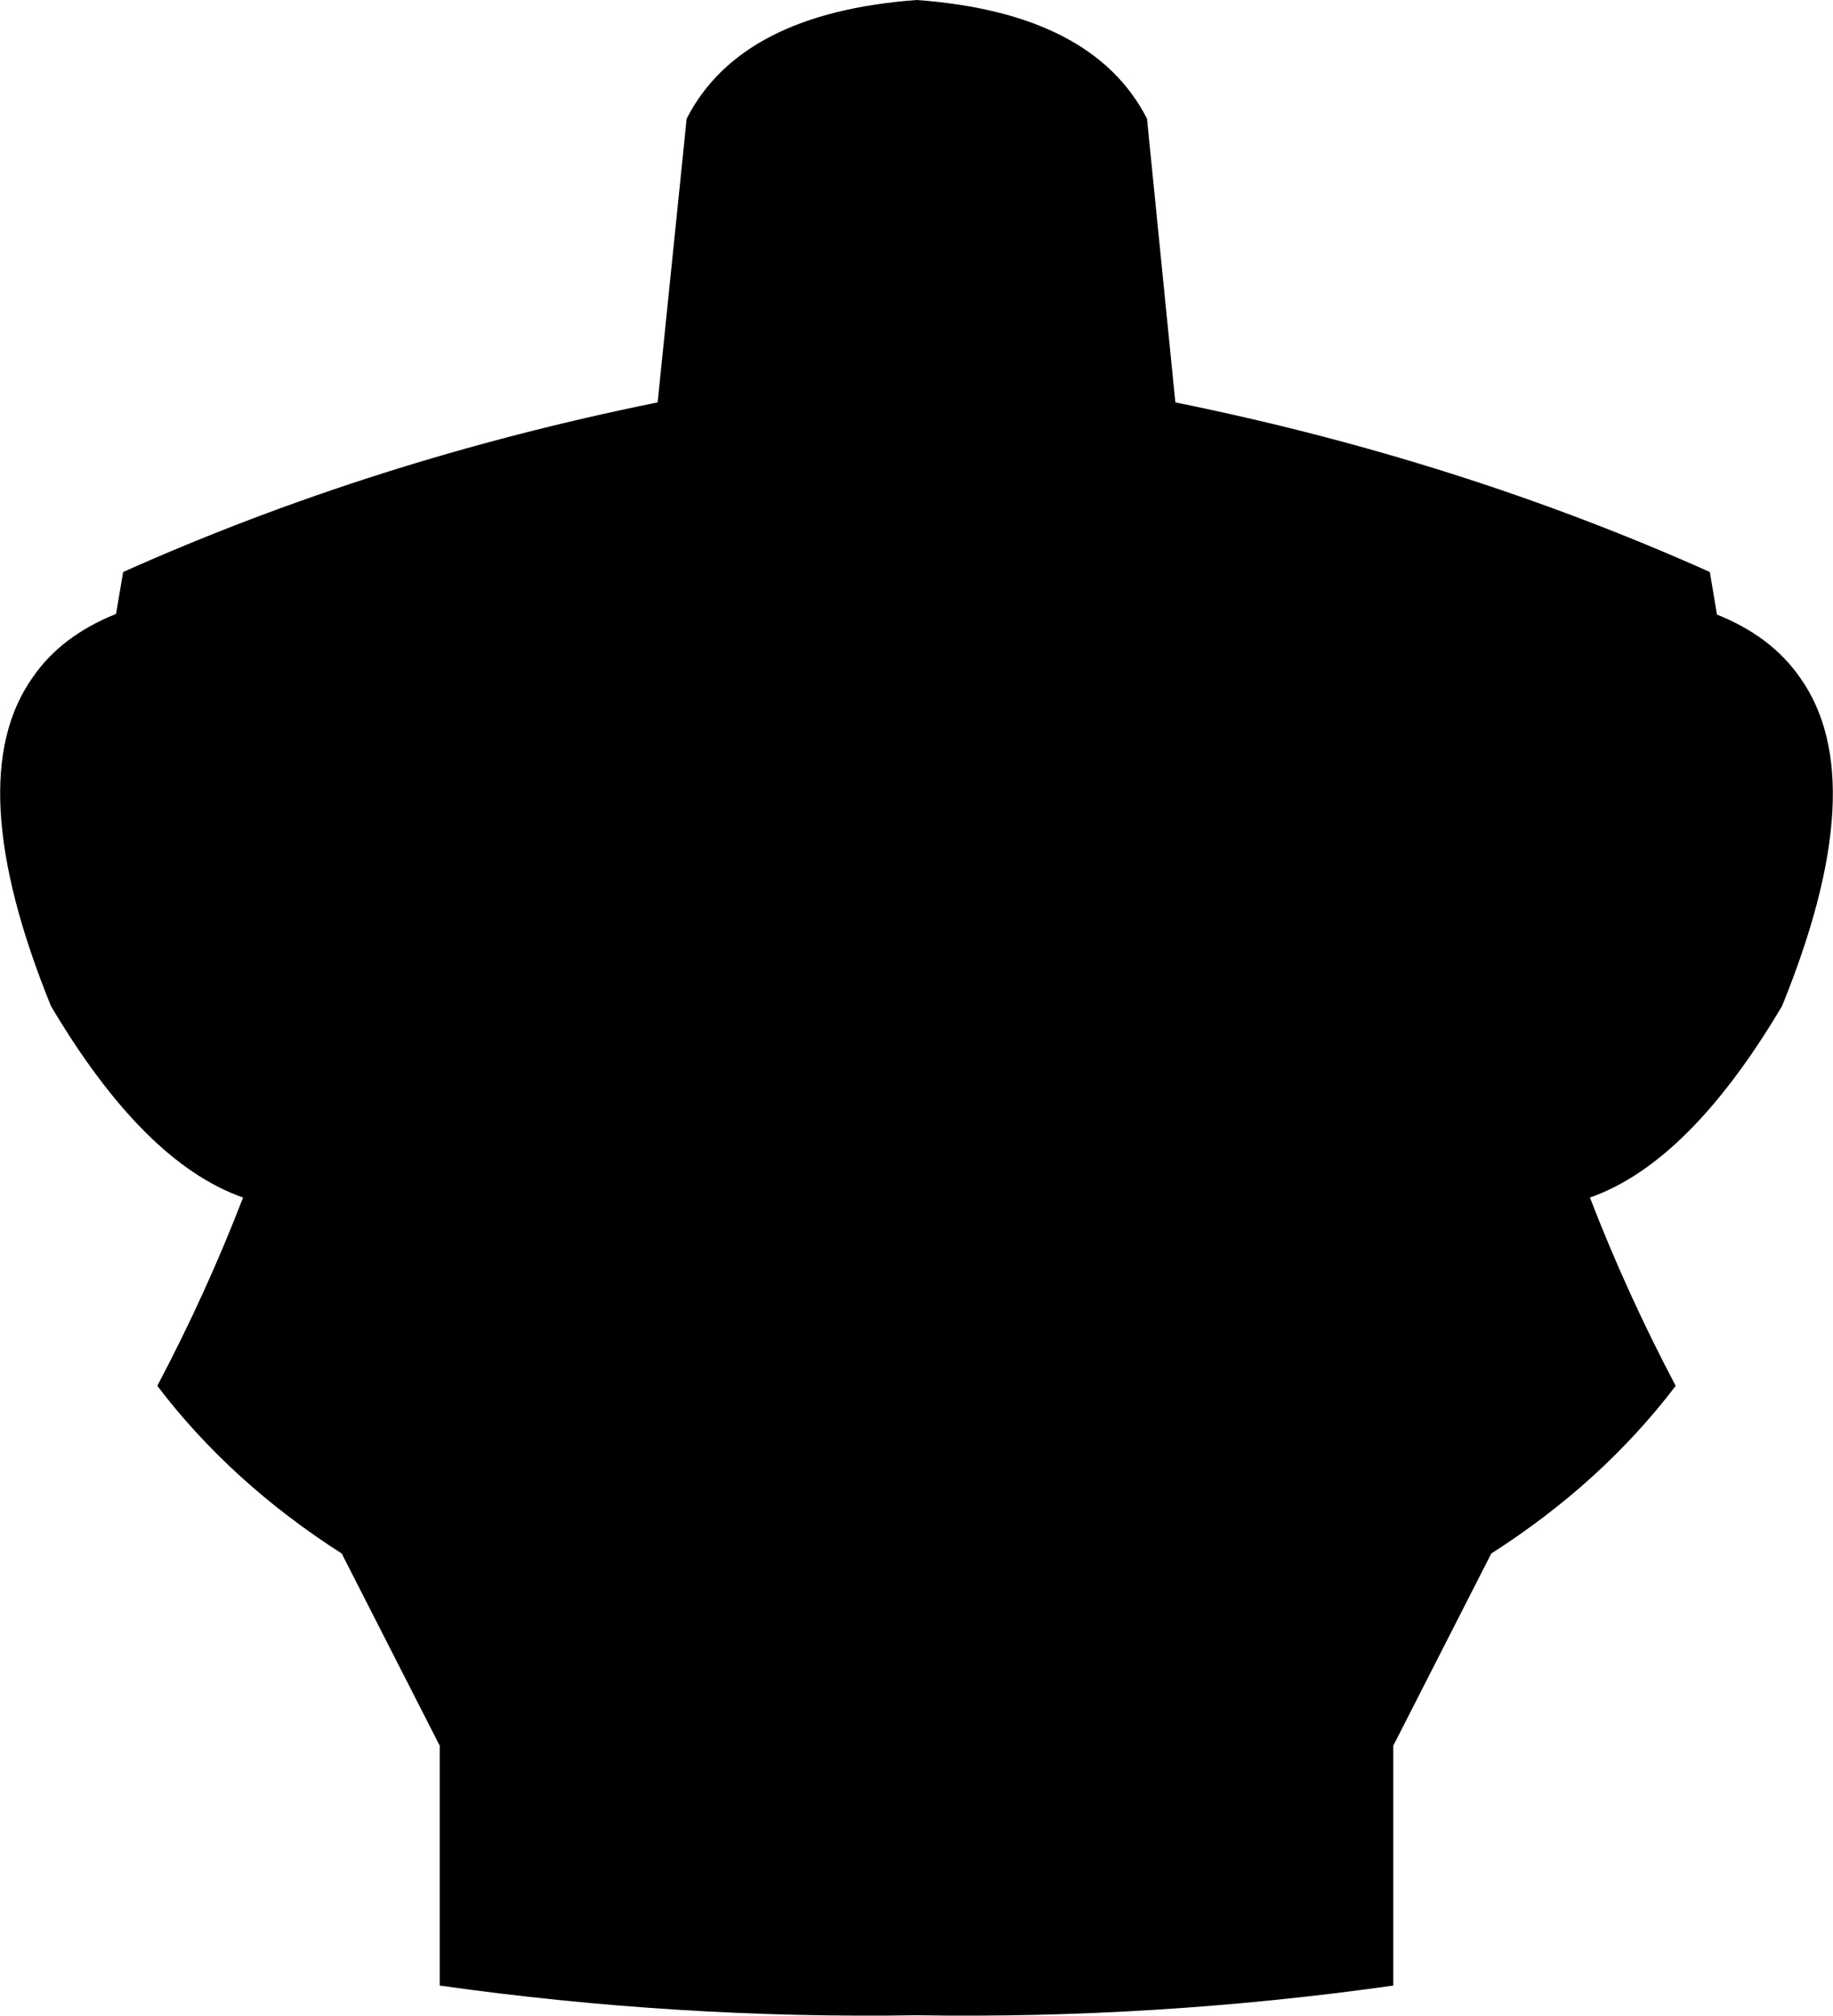 <?xml version="1.0" encoding="UTF-8" standalone="no"?>
<svg xmlns:xlink="http://www.w3.org/1999/xlink" height="156.3px" width="142.15px" xmlns="http://www.w3.org/2000/svg">
  <g transform="matrix(1.0, 0.0, 0.0, 1.0, -328.8, -153.1)">
    <path d="M379.8 184.3 L382.05 162.3 Q386.25 154.1 399.9 153.1 413.55 154.1 417.75 162.3 L419.95 184.3 Q441.95 188.75 461.4 197.45 L461.95 200.75 Q466.2 202.45 468.4 205.65 474.1 213.65 467.0 231.1 459.8 243.25 452.1 245.95 454.95 253.35 458.75 260.55 453.05 268.05 444.45 273.55 L436.85 288.45 436.85 307.05 Q418.4 309.65 399.9 309.35 381.35 309.65 362.9 307.05 L362.9 288.45 355.3 273.55 Q346.7 268.05 341.0 260.55 344.8 253.35 347.65 245.95 339.95 243.25 332.75 231.1 325.65 213.6 331.35 205.6 333.55 202.4 337.8 200.7 L338.35 197.45 Q357.8 188.75 379.8 184.3" fill="#000000" fill-rule="evenodd" stroke="none"/>
  </g>
</svg>

